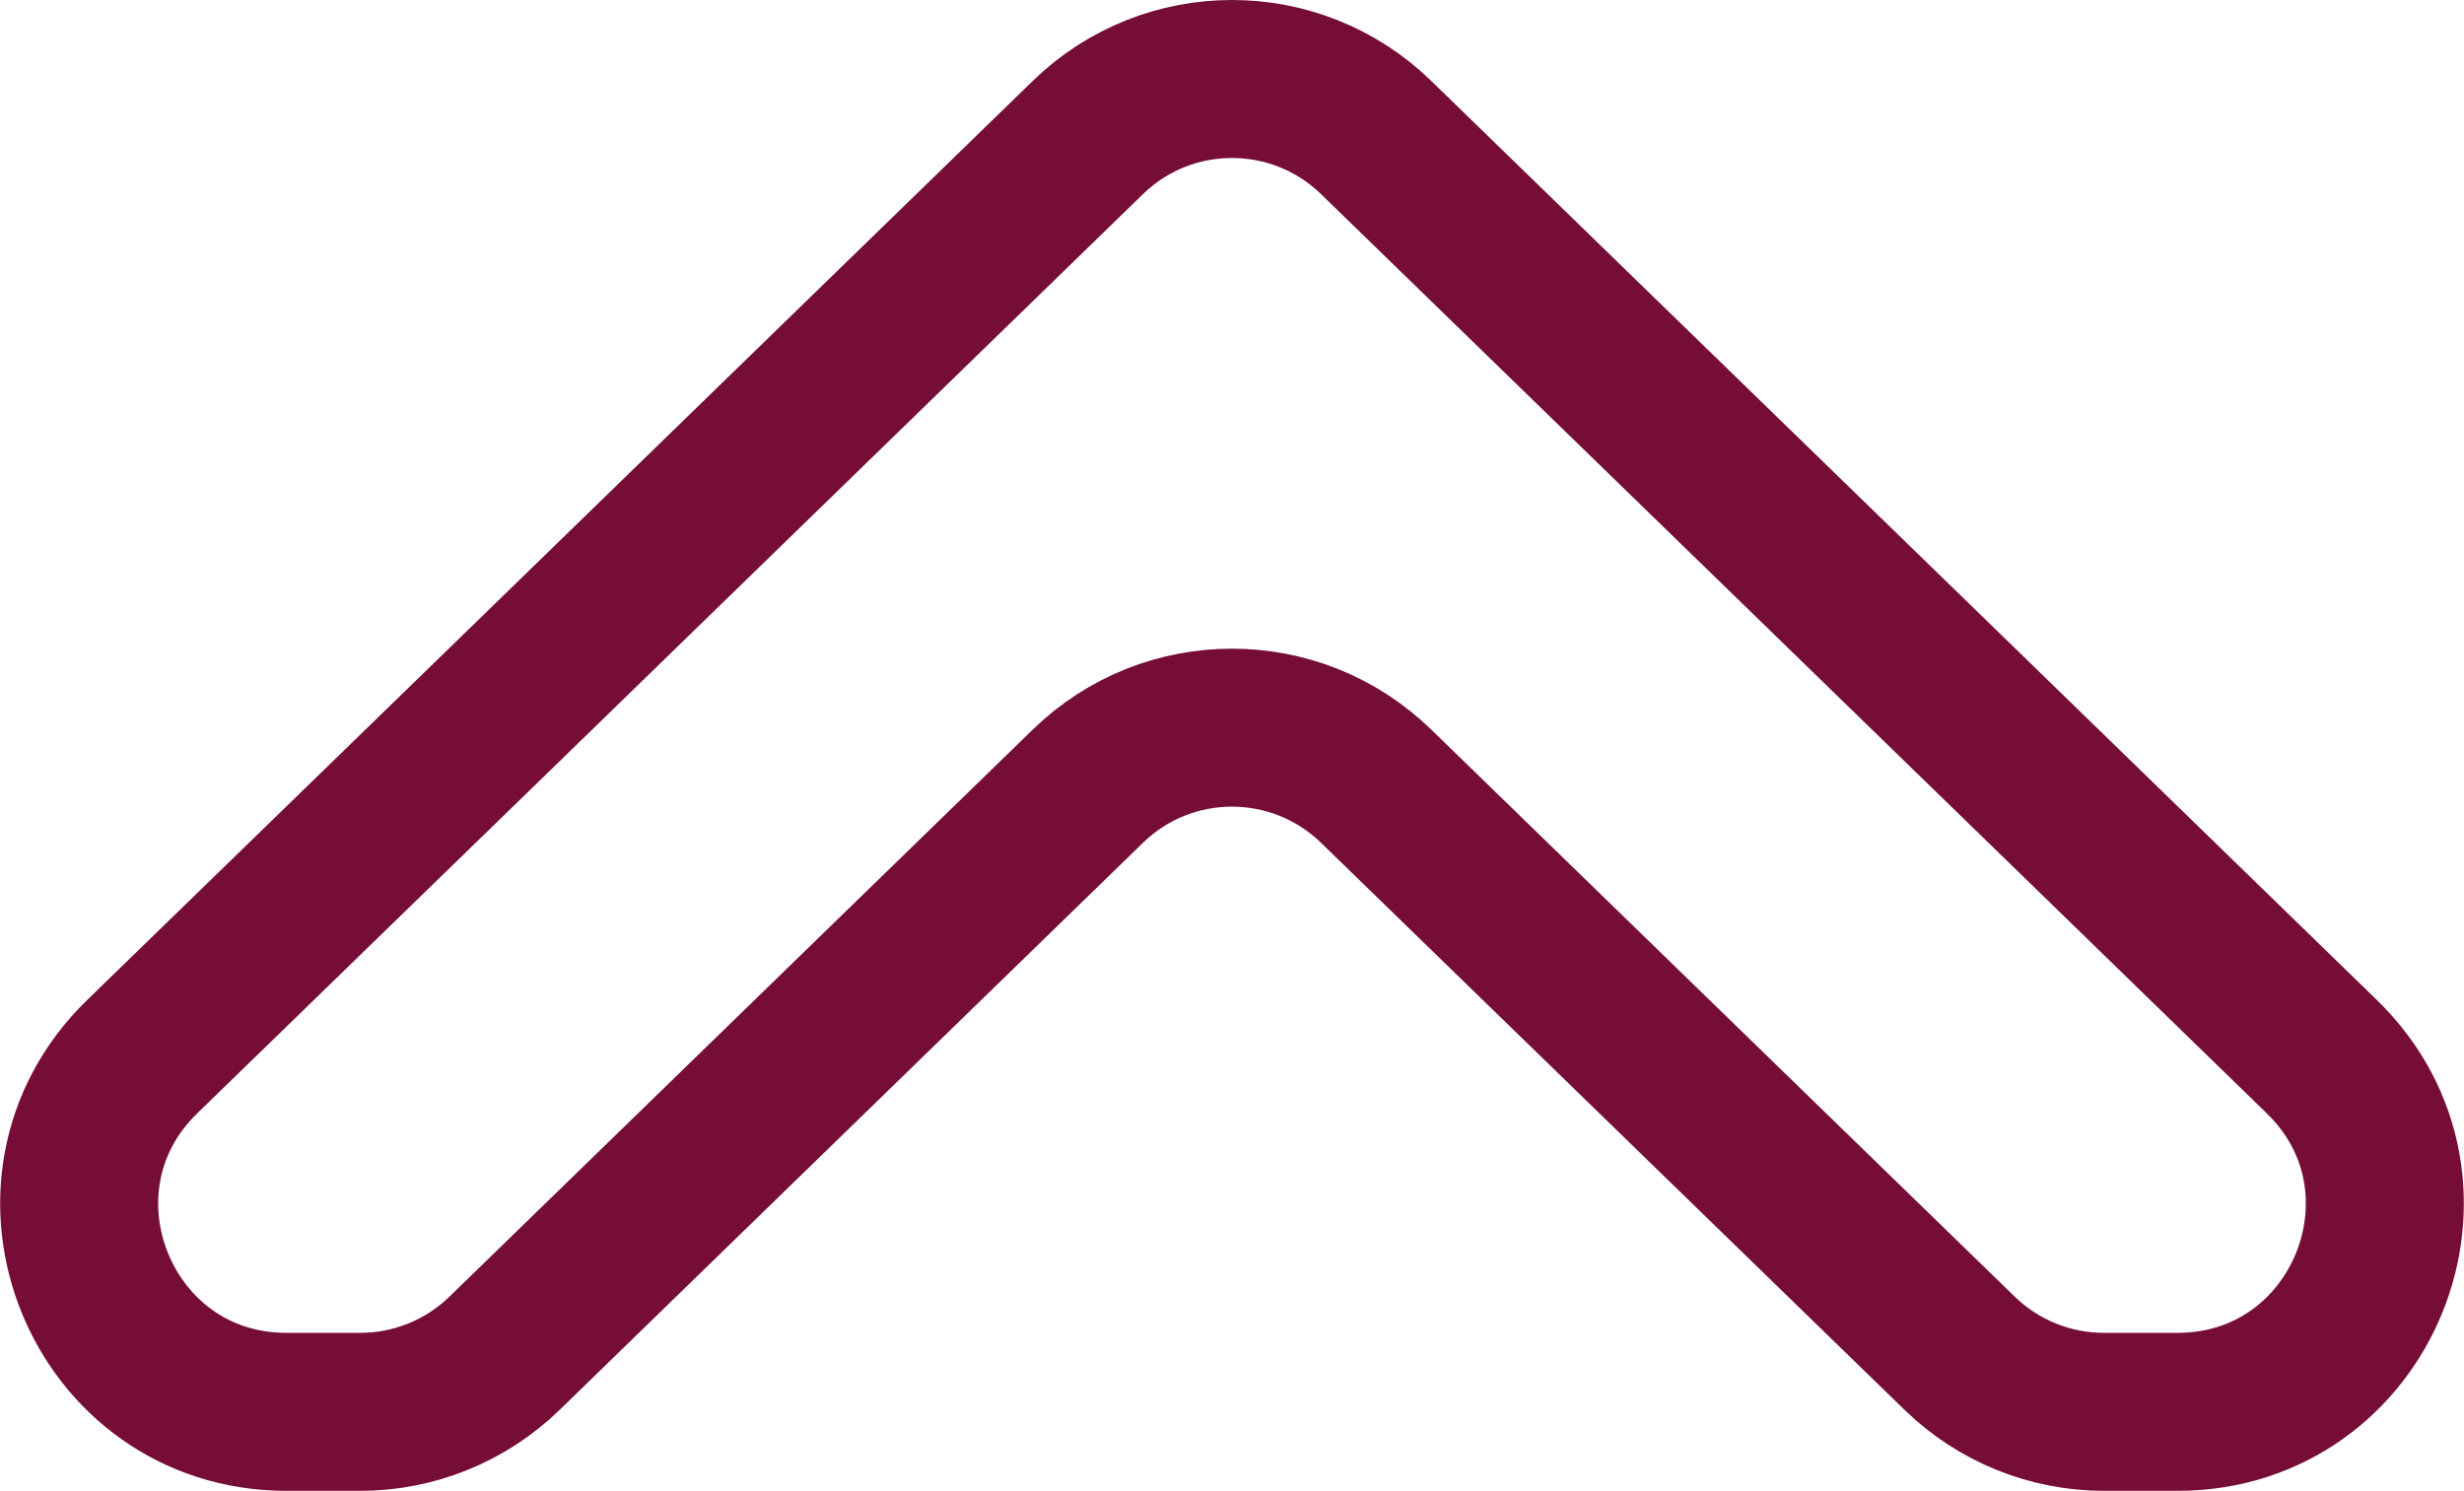 <?xml version="1.0" encoding="UTF-8"?><svg id="Calque_2" xmlns="http://www.w3.org/2000/svg" viewBox="0 0 132.55 80.21"><defs><style>.cls-1{fill:none;stroke:#750d37;stroke-miterlimit:10;stroke-width:8.5px;}</style></defs><g id="Layer_1"><path class="cls-1" d="m117.15,75.96h-3.97c-2.9,0-5.68-1.13-7.76-3.15h0s-31.39-30.51-31.39-30.51c-4.32-4.2-11.2-4.2-15.51,0l-31.38,30.51h0c-2.08,2.02-4.86,3.15-7.76,3.15h-3.97c-9.99,0-14.92-12.15-7.76-19.11l19.49-18.94L58.52,7.4c4.32-4.2,11.19-4.2,15.51,0l31.39,30.51,19.48,18.94c7.16,6.96,2.23,19.11-7.76,19.11Z"/></g></svg>